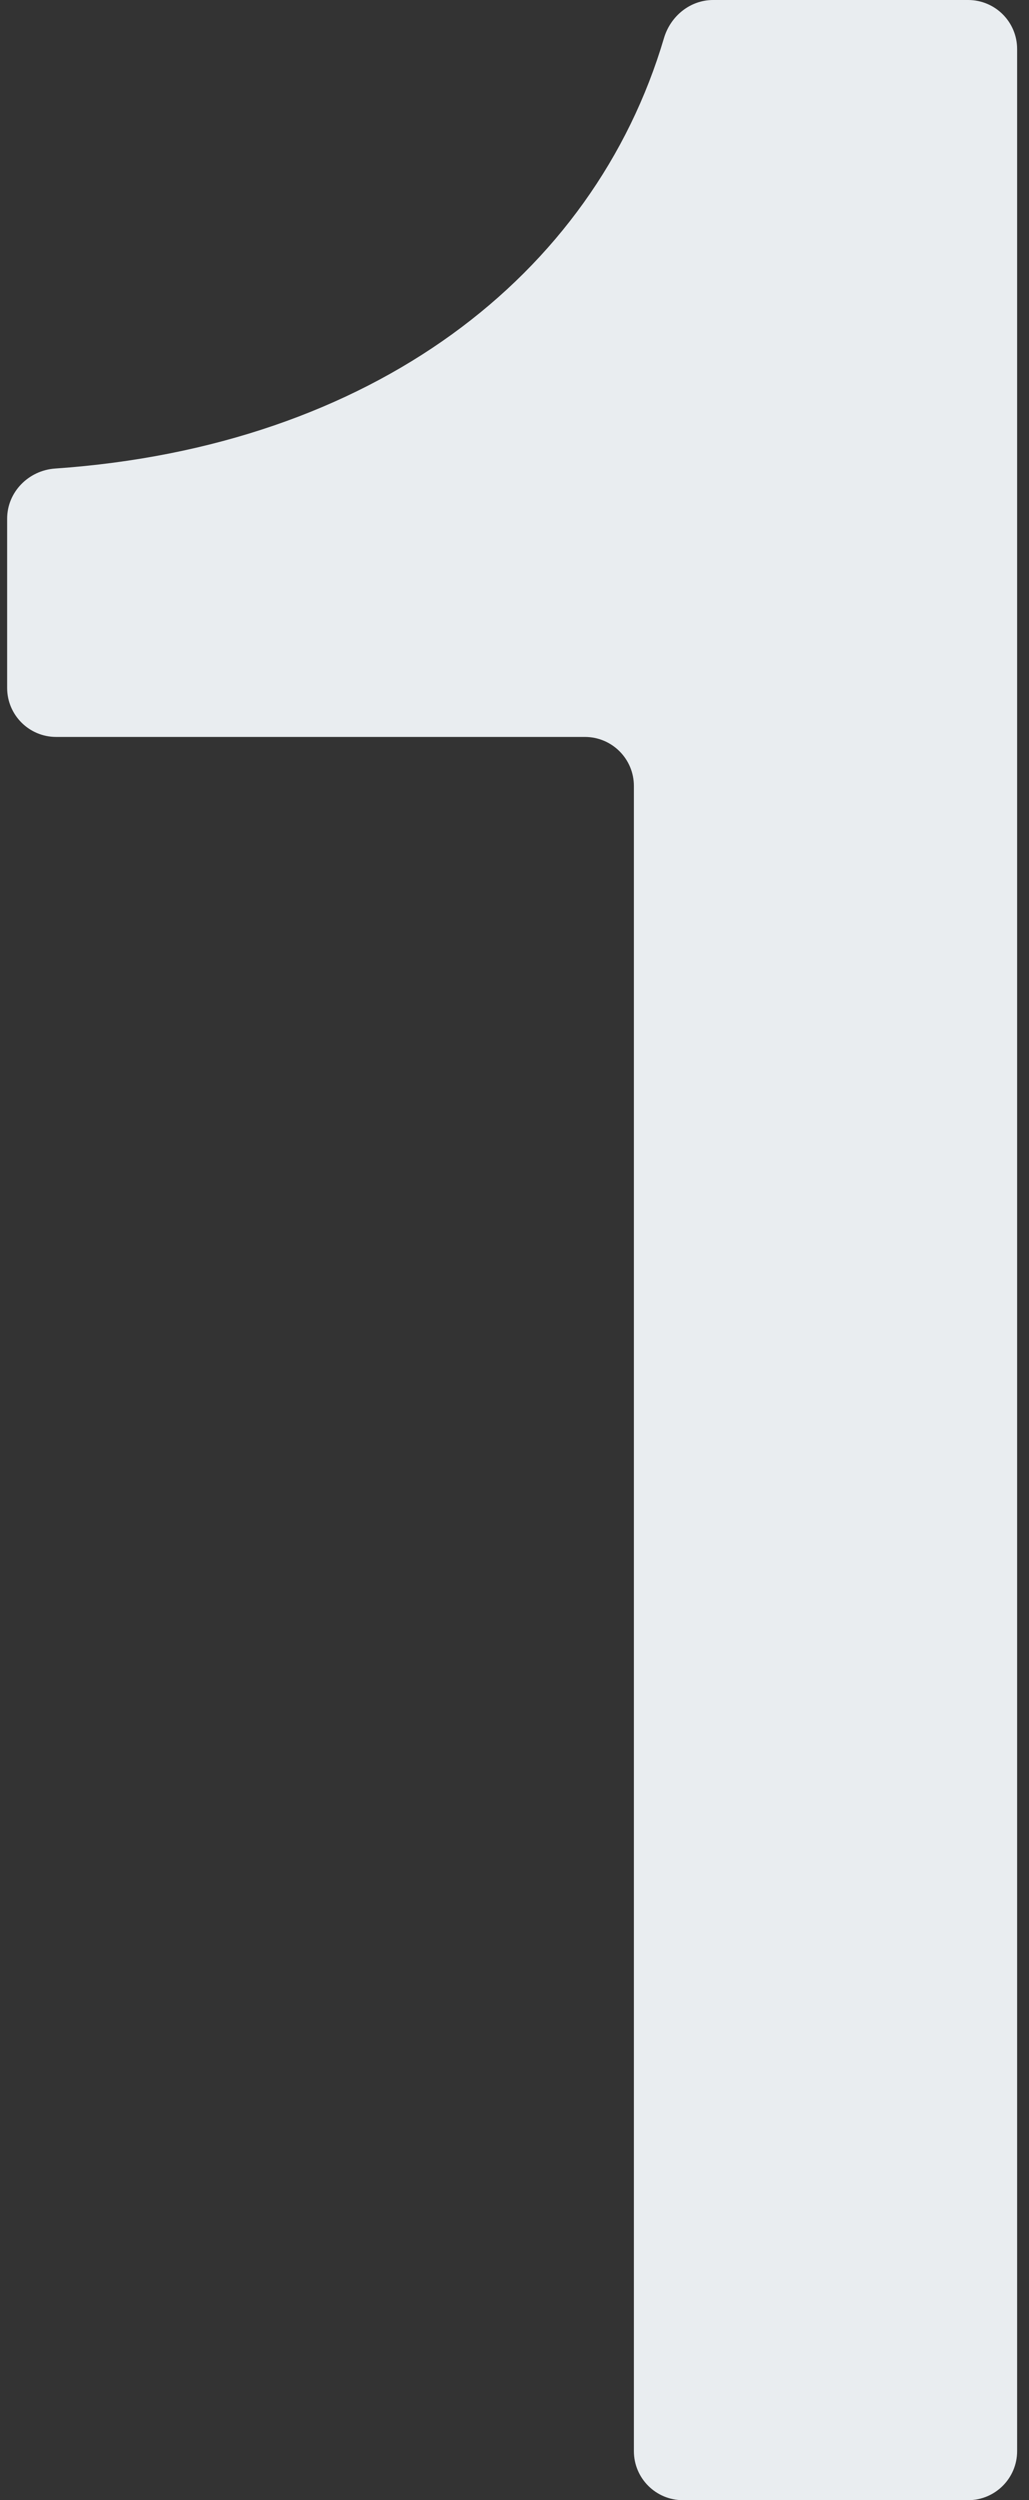<svg width="84" height="204" viewBox="0 0 84 204" fill="none" xmlns="http://www.w3.org/2000/svg">
<rect x="0" y="0" width="84" height="204" fill="#333333" stroke="none"/>
<path d="M79.03 204C81.24 204 83.03 202.209 83.03 200V4C83.03 1.791 81.24 0 79.03 0H58.215C56.34 0 54.734 1.311 54.202 3.109C48.455 22.537 30.347 36.438 4.5 38.23C2.33 38.381 0.583 40.147 0.583 42.322V56.13C0.583 58.339 2.374 60.13 4.583 60.13H47.746C49.955 60.13 51.746 61.92 51.746 64.13V200C51.746 202.209 53.537 204 55.746 204H79.03Z" fill="#E9EDF0" style="mix-blend-mode:multiply"/>
</svg>

